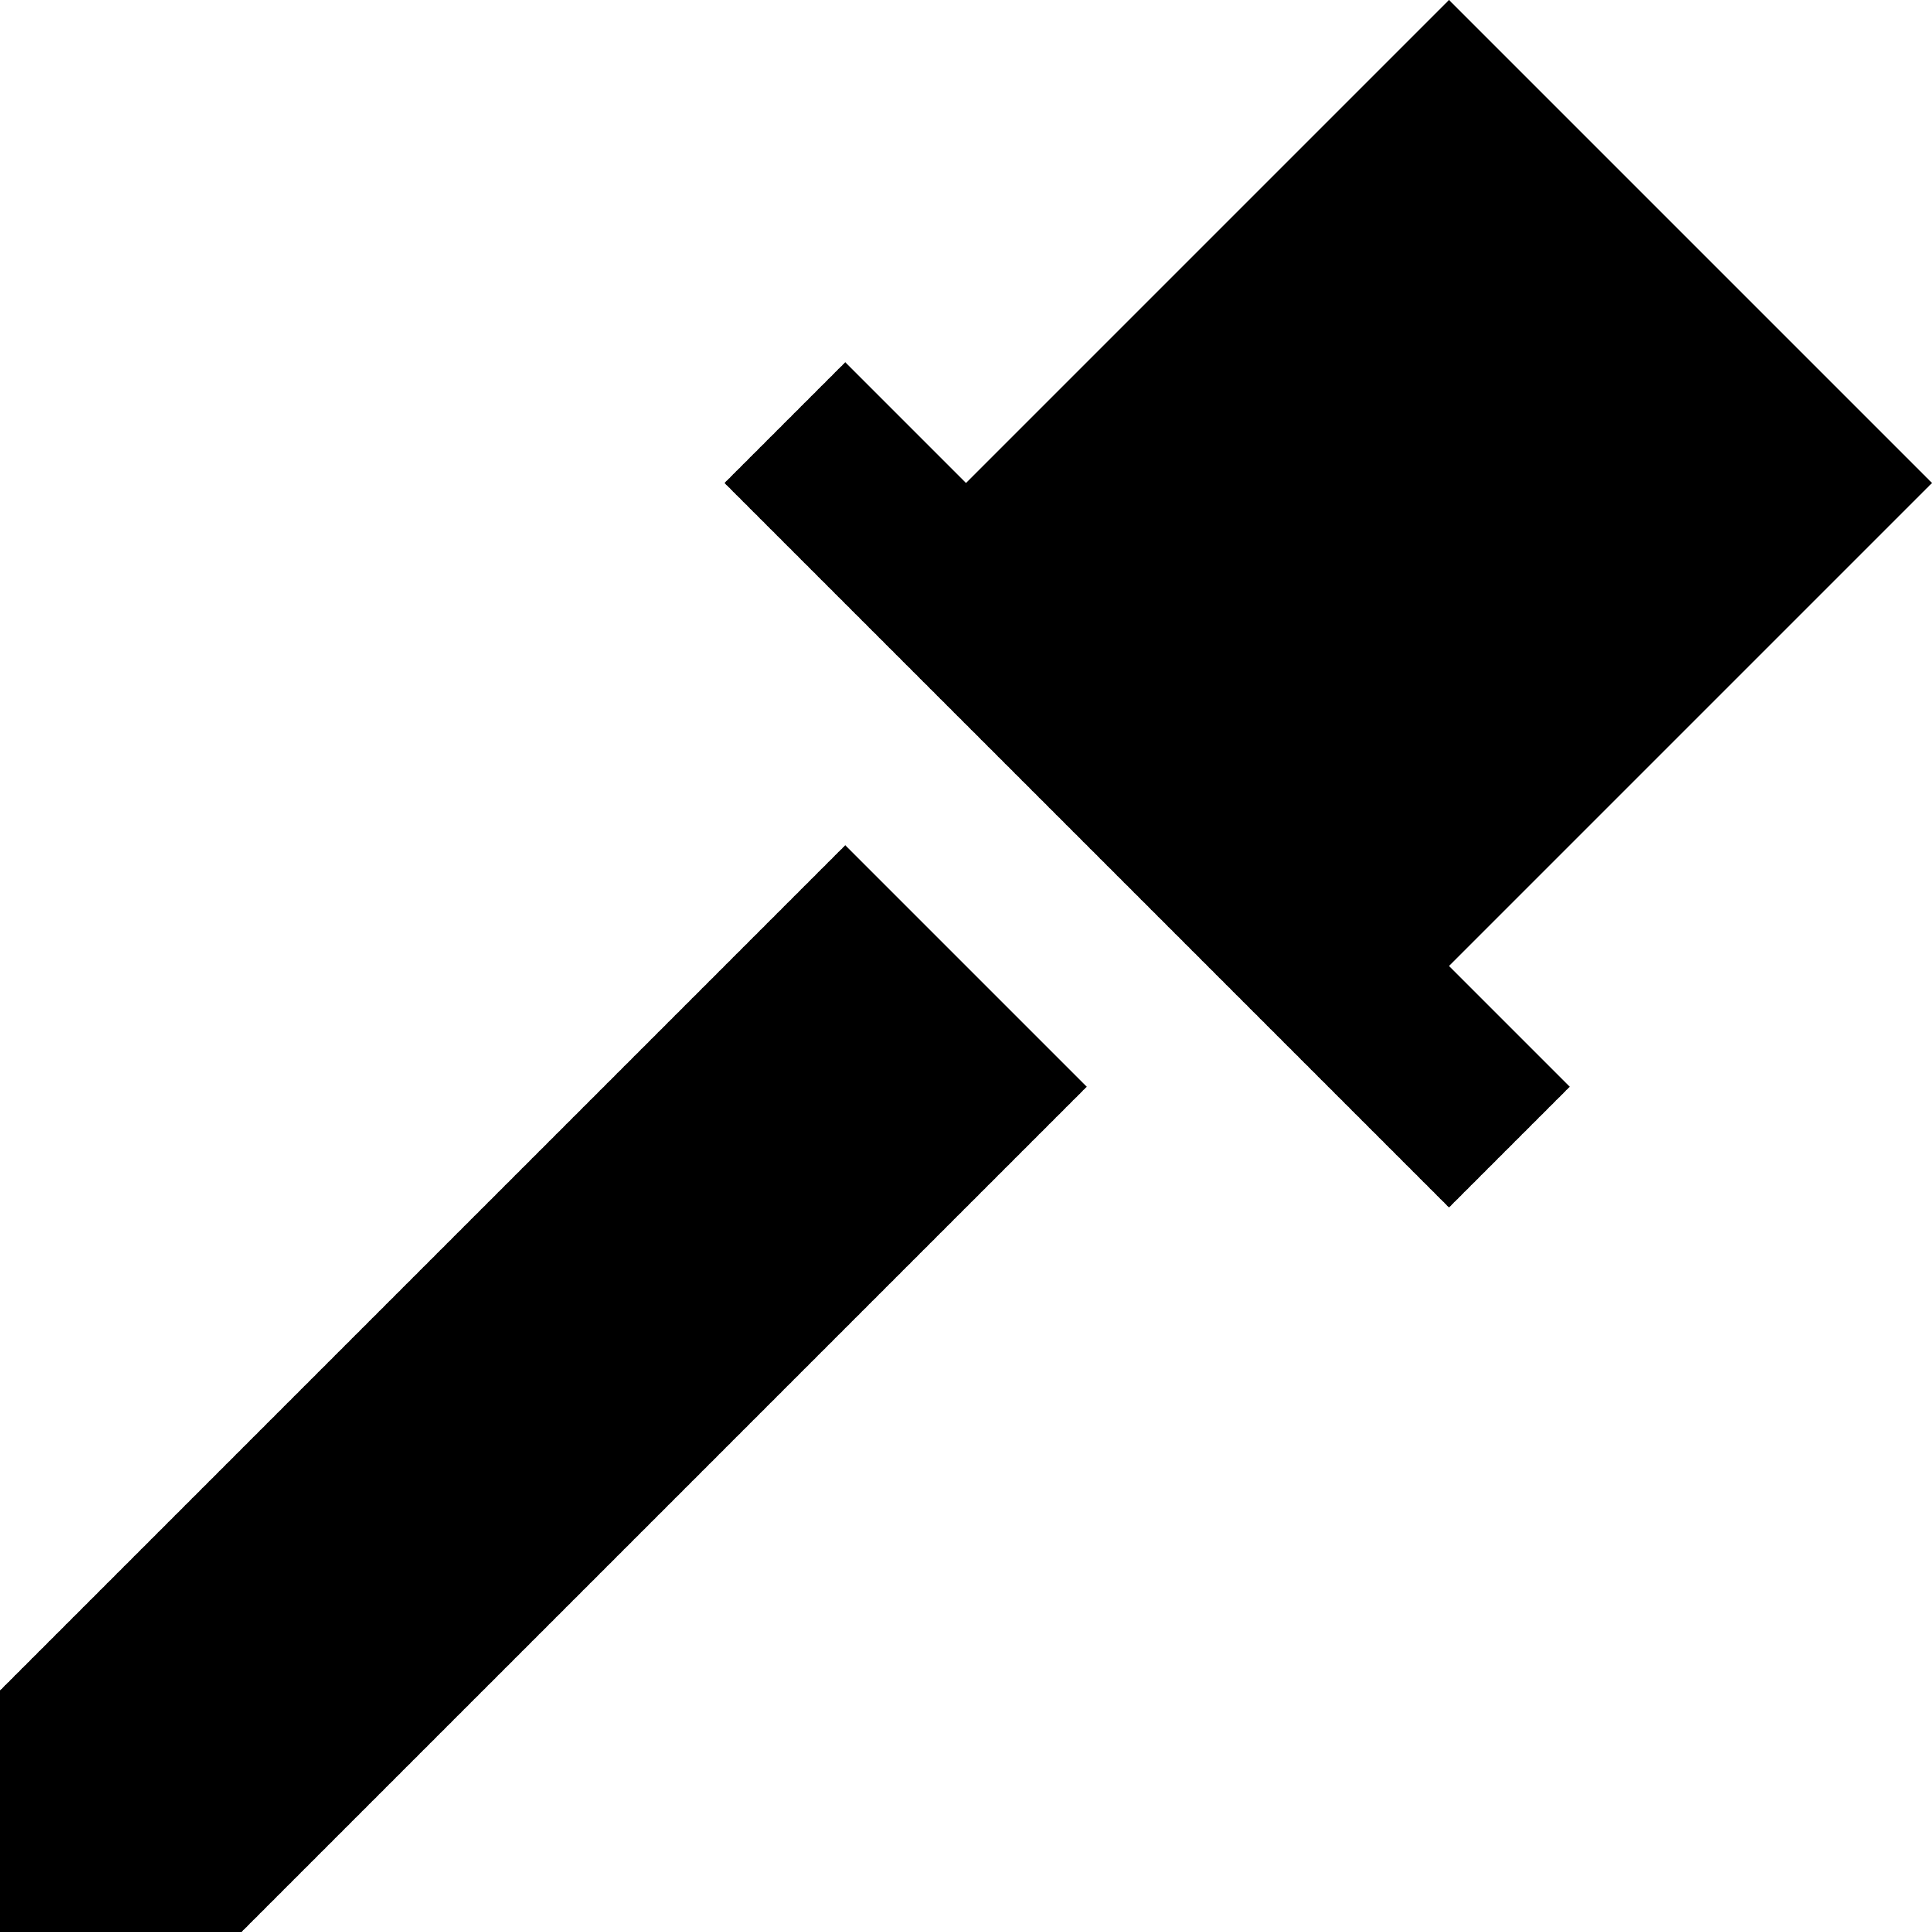 <svg width="16" height="16" viewBox="0 0 16 16" fill="none" xmlns="http://www.w3.org/2000/svg">
<path fill-rule="evenodd" clip-rule="evenodd" d="M16 4L12 0L8 4L7 3L6 4L12 10L13 9L12 8L16 4ZM9 9L7 7L0 14V16H2L9 9Z" fill="black"/>
</svg>
